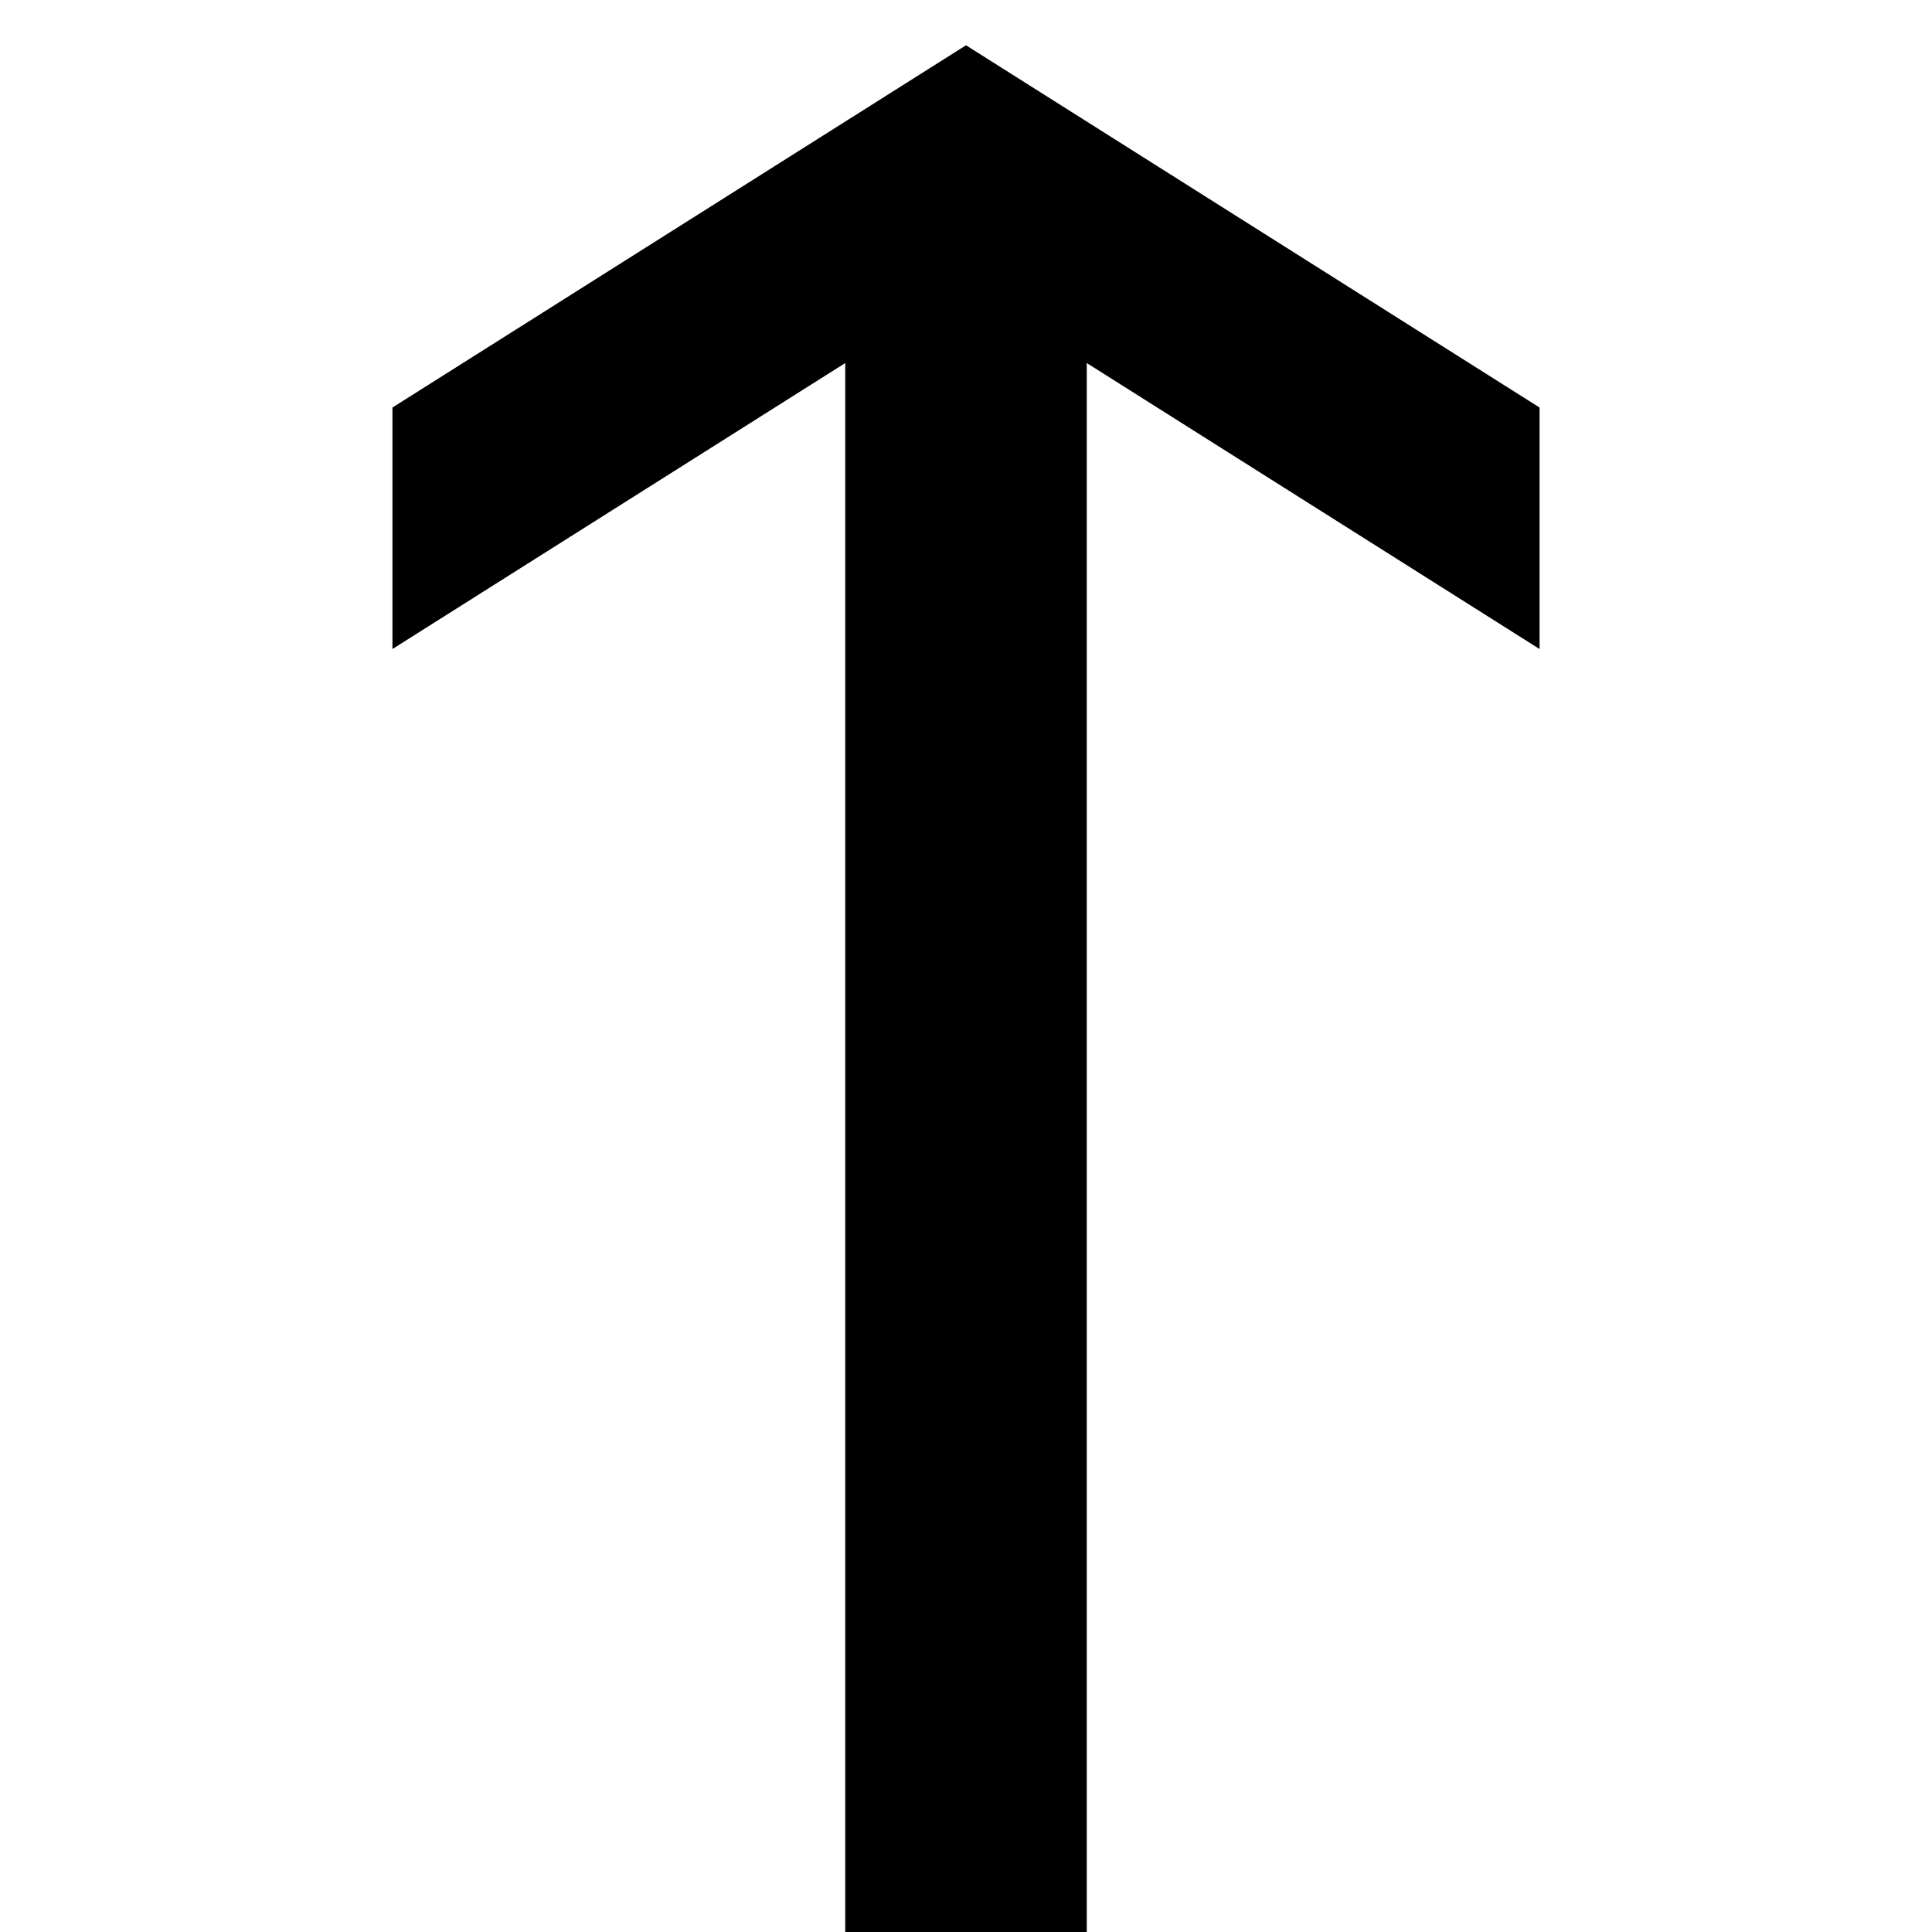 <svg data-icon="arrow-thick" version="1.1" xmlns="http://www.w3.org/2000/svg" width="128" height="128" class="iconic iconic-arrow-thick iconic-size-lg iconic-arrow-thick-top-line-large-oblique" viewBox="0 0 128 128">
  <g>
    <title>Arrow Thick Top Line Large Oblique</title>
  </g>
  <g data-width="77" data-height="126" data-defaultMaxHeight="76" class="iconic-container" transform=" translate(25 1)">
    <path stroke="#000" stroke-width="16" stroke-miterlimit="10" class="iconic-arrow-thick-stem iconic-property-stroke" d="M0 38h110" fill="none" transform=" rotate(270 64 64 ) translate(0 1)"></path>
    <path class="iconic-arrow-thick-head iconic-arrow-thick-head-line-large-oblique iconic-property-fill" d="M126 38l-24-38h-16l24 38-24 38h16z" display="inline" transform=" rotate(270 64 64 ) translate(0 1)"></path>
  </g>
</svg>